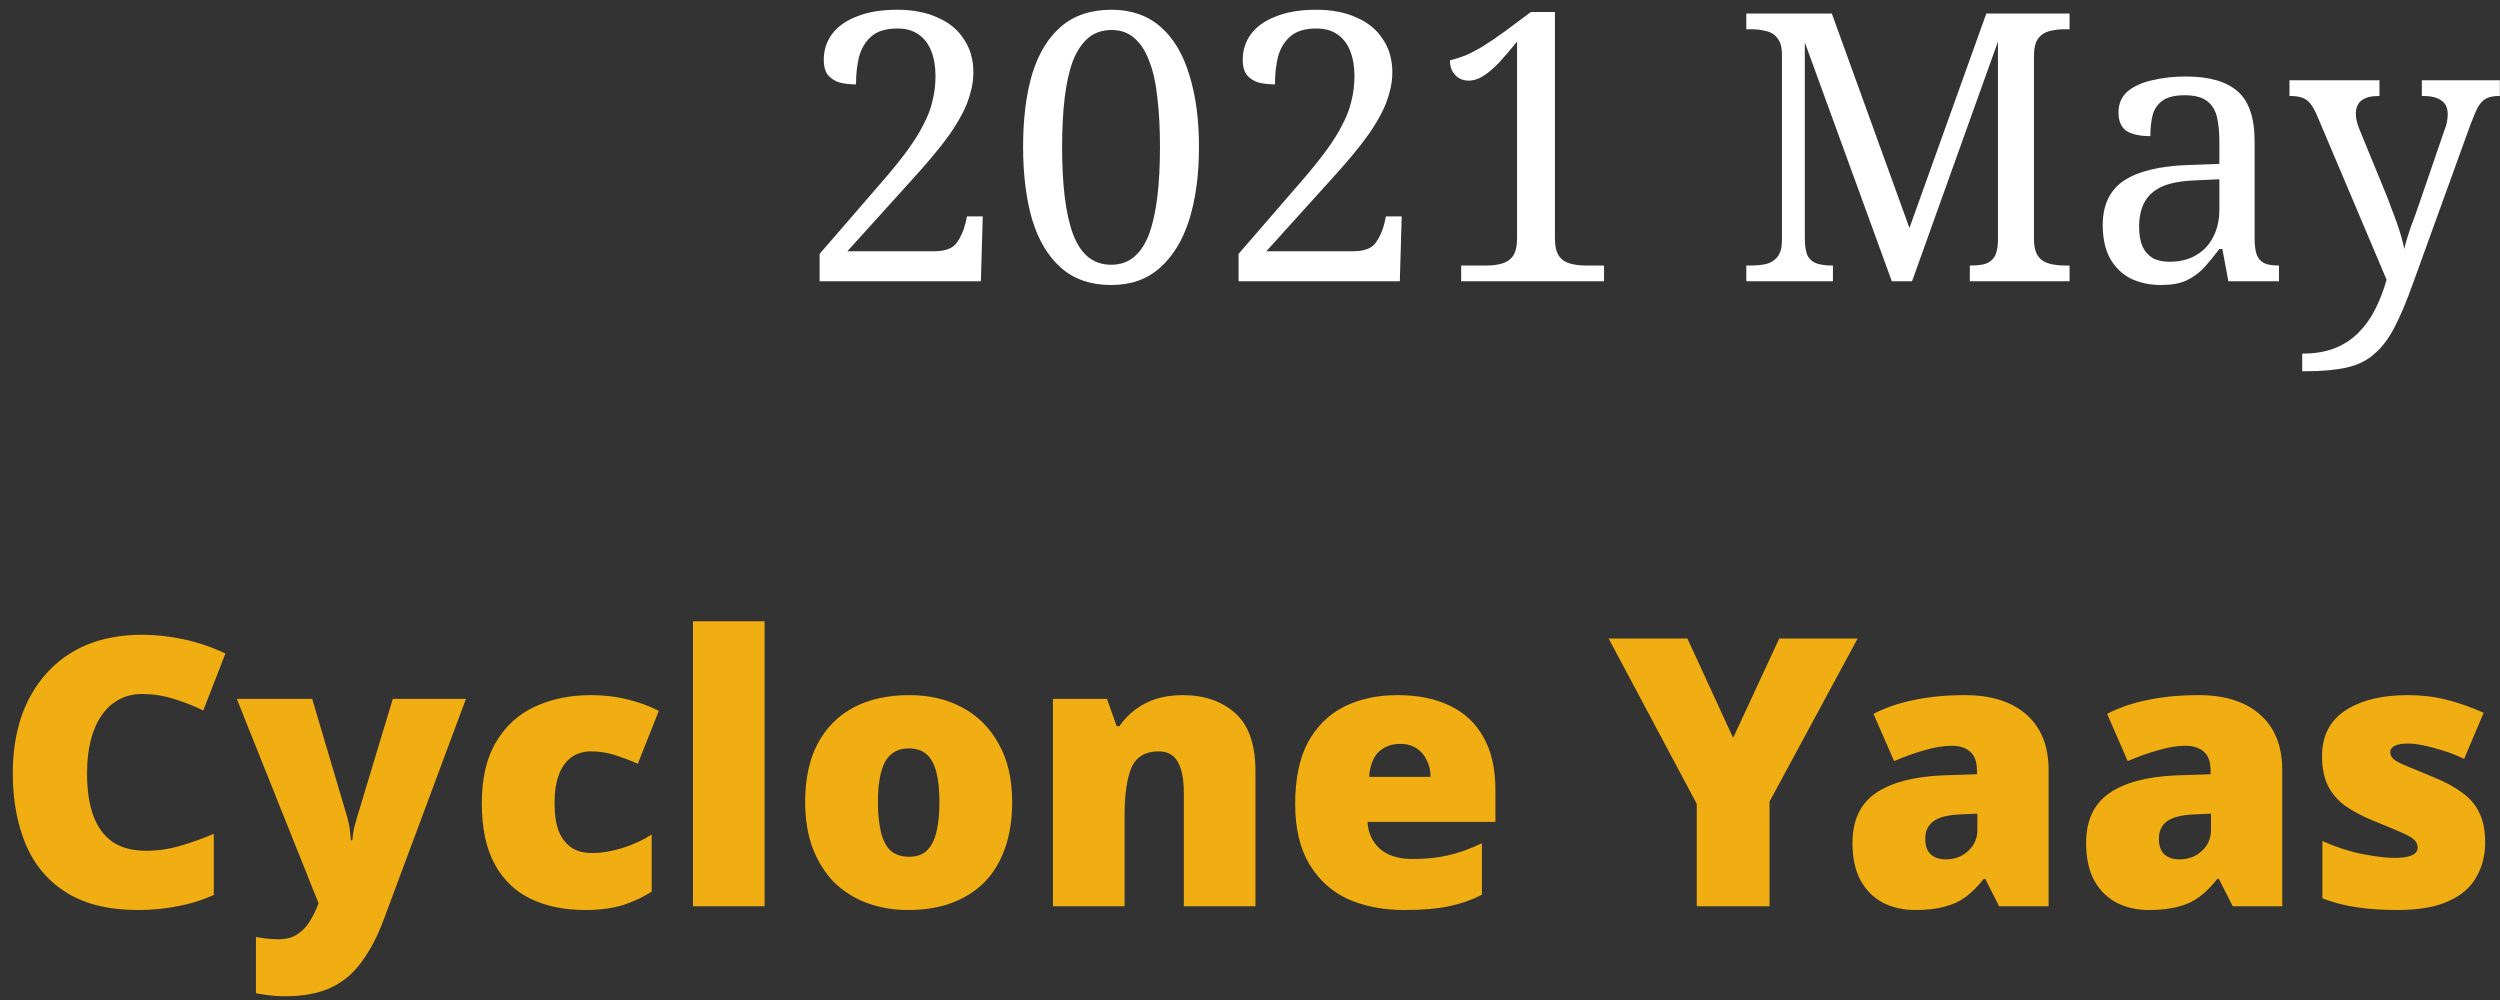 <svg width="160" height="64" viewBox="0 0 160 64" fill="none" xmlns="http://www.w3.org/2000/svg">
<rect x="0" y="0" width="160" height="64" fill="#333333" stroke="none"/>
<path d="M52.456 18V16.248L56.464 11.616C57.104 10.88 57.64 10.216 58.072 9.624C58.504 9.032 58.848 8.48 59.104 7.968C59.376 7.456 59.568 6.952 59.68 6.456C59.808 5.944 59.872 5.416 59.872 4.872C59.872 4.264 59.784 3.736 59.608 3.288C59.432 2.824 59.16 2.464 58.792 2.208C58.44 1.952 57.984 1.824 57.424 1.824C56.704 1.824 56.152 1.992 55.768 2.328C55.384 2.664 55.12 3.104 54.976 3.648C54.848 4.176 54.784 4.76 54.784 5.4C54.4 5.4 54.048 5.36 53.728 5.28C53.424 5.184 53.176 5.024 52.984 4.8C52.808 4.56 52.72 4.24 52.72 3.84C52.72 3.216 52.896 2.664 53.248 2.184C53.6 1.704 54.128 1.328 54.832 1.056C55.536 0.768 56.4 0.624 57.424 0.624C58.432 0.624 59.296 0.792 60.016 1.128C60.752 1.448 61.312 1.912 61.696 2.52C62.096 3.112 62.296 3.816 62.296 4.632C62.296 5.08 62.232 5.52 62.104 5.952C61.992 6.384 61.824 6.816 61.6 7.248C61.376 7.68 61.104 8.128 60.784 8.592C60.464 9.04 60.096 9.512 59.68 10.008C59.264 10.504 58.8 11.032 58.288 11.592L54.232 16.08L59.776 16.08C60.496 16.08 60.984 15.896 61.24 15.528C61.496 15.16 61.68 14.744 61.792 14.28L61.888 13.848H62.896L62.776 18L52.456 18ZM71.118 18.24C69.806 18.24 68.734 17.872 67.902 17.136C67.07 16.4 66.454 15.368 66.054 14.04C65.67 12.712 65.478 11.16 65.478 9.384C65.478 7.608 65.67 6.064 66.054 4.752C66.454 3.44 67.07 2.424 67.902 1.704C68.734 0.984 69.814 0.624 71.142 0.624C72.39 0.624 73.43 0.984 74.262 1.704C75.094 2.424 75.71 3.448 76.11 4.776C76.526 6.088 76.734 7.632 76.734 9.408C76.734 11.184 76.526 12.736 76.11 14.064C75.694 15.376 75.07 16.4 74.238 17.136C73.422 17.872 72.382 18.24 71.118 18.24ZM71.118 16.944C71.694 16.944 72.182 16.776 72.582 16.44C72.982 16.104 73.302 15.616 73.542 14.976C73.782 14.32 73.958 13.528 74.07 12.6C74.182 11.656 74.238 10.592 74.238 9.408C74.238 8.224 74.182 7.168 74.07 6.24C73.974 5.312 73.798 4.528 73.542 3.888C73.302 3.248 72.982 2.76 72.582 2.424C72.198 2.088 71.718 1.92 71.142 1.92C70.55 1.92 70.054 2.088 69.654 2.424C69.254 2.76 68.926 3.248 68.67 3.888C68.43 4.528 68.254 5.312 68.142 6.24C68.03 7.168 67.974 8.224 67.974 9.408C67.974 10.592 68.03 11.656 68.142 12.6C68.254 13.528 68.43 14.32 68.67 14.976C68.91 15.616 69.23 16.104 69.63 16.44C70.046 16.776 70.542 16.944 71.118 16.944ZM79.269 18V16.248L83.277 11.616C83.917 10.88 84.453 10.216 84.885 9.624C85.317 9.032 85.661 8.48 85.917 7.968C86.189 7.456 86.381 6.952 86.493 6.456C86.621 5.944 86.685 5.416 86.685 4.872C86.685 4.264 86.597 3.736 86.421 3.288C86.245 2.824 85.973 2.464 85.605 2.208C85.253 1.952 84.797 1.824 84.237 1.824C83.517 1.824 82.965 1.992 82.581 2.328C82.197 2.664 81.933 3.104 81.789 3.648C81.661 4.176 81.597 4.76 81.597 5.4C81.213 5.4 80.861 5.36 80.541 5.28C80.237 5.184 79.989 5.024 79.797 4.8C79.621 4.56 79.533 4.24 79.533 3.84C79.533 3.216 79.709 2.664 80.061 2.184C80.413 1.704 80.941 1.328 81.645 1.056C82.349 0.768 83.213 0.624 84.237 0.624C85.245 0.624 86.109 0.792 86.829 1.128C87.565 1.448 88.125 1.912 88.509 2.52C88.909 3.112 89.109 3.816 89.109 4.632C89.109 5.08 89.045 5.52 88.917 5.952C88.805 6.384 88.637 6.816 88.413 7.248C88.189 7.68 87.917 8.128 87.597 8.592C87.277 9.04 86.909 9.512 86.493 10.008C86.077 10.504 85.613 11.032 85.101 11.592L81.045 16.08H86.589C87.309 16.08 87.797 15.896 88.053 15.528C88.309 15.16 88.493 14.744 88.605 14.28L88.701 13.848H89.709L89.589 18H79.269ZM93.515 18V16.992H95.123C95.491 16.992 95.819 16.952 96.107 16.872C96.411 16.792 96.651 16.632 96.827 16.392C97.003 16.136 97.091 15.76 97.091 15.264V2.664C96.691 3.16 96.315 3.6 95.963 3.984C95.611 4.352 95.275 4.64 94.955 4.848C94.635 5.056 94.315 5.16 93.995 5.16C93.643 5.16 93.355 5.04 93.131 4.8C92.907 4.56 92.795 4.248 92.795 3.864C93.115 3.784 93.443 3.68 93.779 3.552C94.115 3.408 94.483 3.216 94.883 2.976C95.299 2.72 95.771 2.4 96.299 2.016L97.979 0.768H99.515V15.264C99.515 15.76 99.603 16.136 99.779 16.392C99.955 16.632 100.195 16.792 100.499 16.872C100.803 16.952 101.131 16.992 101.483 16.992H102.659V18H93.515ZM111.764 18V16.992H112.076C112.428 16.992 112.748 16.96 113.036 16.896C113.34 16.816 113.58 16.664 113.756 16.44C113.948 16.2 114.044 15.848 114.044 15.384V3.504C114.044 3.024 113.948 2.672 113.756 2.448C113.58 2.208 113.34 2.056 113.036 1.992C112.748 1.912 112.428 1.872 112.076 1.872H111.764V0.864H117.236L122.204 14.592L127.124 0.864L132.452 0.864V1.872H132.14C131.788 1.872 131.46 1.912 131.156 1.992C130.852 2.072 130.612 2.232 130.436 2.472C130.26 2.712 130.172 3.088 130.172 3.6V15.264C130.172 15.76 130.26 16.136 130.436 16.392C130.612 16.632 130.852 16.792 131.156 16.872C131.46 16.952 131.788 16.992 132.14 16.992H132.452V18H126.068V16.992H126.14C126.492 16.992 126.788 16.96 127.028 16.896C127.284 16.816 127.484 16.672 127.628 16.464C127.772 16.24 127.852 15.912 127.868 15.48V2.664L122.372 18H121.076L115.508 2.712V15.264C115.508 15.76 115.572 16.136 115.7 16.392C115.844 16.632 116.044 16.792 116.3 16.872C116.572 16.952 116.884 16.992 117.236 16.992H117.308V18H111.764ZM138.295 18.24C137.591 18.24 136.951 18.104 136.375 17.832C135.815 17.544 135.375 17.12 135.055 16.56C134.735 15.984 134.575 15.264 134.575 14.4C134.575 13.12 135.023 12.176 135.919 11.568C136.831 10.96 138.207 10.624 140.047 10.56L142.039 10.488V9.048C142.039 8.472 141.991 7.968 141.895 7.536C141.799 7.088 141.591 6.736 141.271 6.48C140.951 6.224 140.463 6.096 139.807 6.096C139.199 6.096 138.735 6.208 138.415 6.432C138.095 6.656 137.879 6.968 137.767 7.368C137.671 7.752 137.623 8.2 137.623 8.712C136.951 8.712 136.439 8.6 136.087 8.376C135.751 8.136 135.583 7.744 135.583 7.2C135.583 6.64 135.775 6.192 136.159 5.856C136.559 5.52 137.087 5.28 137.743 5.136C138.399 4.976 139.119 4.896 139.903 4.896C141.375 4.896 142.471 5.208 143.191 5.832C143.927 6.456 144.295 7.528 144.295 9.048V15.264C144.295 15.712 144.343 16.064 144.439 16.32C144.535 16.56 144.695 16.736 144.919 16.848C145.143 16.944 145.431 16.992 145.783 16.992H145.855V18H142.615L142.231 15.936H142.039C141.703 16.384 141.375 16.784 141.055 17.136C140.735 17.472 140.359 17.744 139.927 17.952C139.511 18.144 138.967 18.24 138.295 18.24ZM138.847 16.752C139.503 16.752 140.063 16.616 140.527 16.344C141.007 16.072 141.375 15.688 141.631 15.192C141.903 14.68 142.039 14.088 142.039 13.416V11.472L140.503 11.544C139.591 11.576 138.871 11.712 138.343 11.952C137.831 12.192 137.463 12.528 137.239 12.96C137.015 13.376 136.903 13.896 136.903 14.52C136.903 15.016 136.975 15.432 137.119 15.768C137.263 16.088 137.479 16.336 137.767 16.512C138.055 16.672 138.415 16.752 138.847 16.752ZM147.342 22.632C148.158 22.632 148.862 22.512 149.454 22.272C150.046 22.032 150.55 21.696 150.966 21.264C151.382 20.848 151.734 20.352 152.022 19.776C152.31 19.2 152.55 18.576 152.742 17.904L148.302 7.416C148.158 7.08 148.014 6.824 147.87 6.648C147.726 6.456 147.558 6.328 147.366 6.264C147.174 6.184 146.918 6.144 146.598 6.144H146.526V5.136H152.286V6.144H152.214C151.734 6.144 151.374 6.24 151.134 6.432C150.894 6.608 150.774 6.896 150.774 7.296C150.774 7.424 150.79 7.56 150.822 7.704C150.854 7.848 150.902 8.008 150.966 8.184L152.718 12.456C152.83 12.728 152.942 13.024 153.054 13.344C153.182 13.664 153.302 13.984 153.414 14.304C153.526 14.624 153.622 14.928 153.702 15.216C153.782 15.504 153.838 15.744 153.87 15.936C153.982 15.472 154.126 14.992 154.302 14.496C154.494 14 154.67 13.512 154.83 13.032L156.438 8.352C156.518 8.16 156.574 7.976 156.606 7.8C156.638 7.608 156.654 7.448 156.654 7.32C156.654 6.904 156.518 6.608 156.246 6.432C155.99 6.24 155.598 6.144 155.07 6.144H154.998V5.136L159.99 5.136V6.144H159.918C159.614 6.144 159.358 6.192 159.15 6.288C158.942 6.384 158.758 6.568 158.598 6.84C158.454 7.112 158.286 7.504 158.094 8.016L154.446 18.096C154.03 19.264 153.63 20.216 153.246 20.952C152.862 21.688 152.43 22.256 151.95 22.656C151.486 23.072 150.902 23.36 150.198 23.52C149.494 23.68 148.614 23.76 147.558 23.76H147.342V22.632Z" fill="white"/>
<path d="M9.074 44.416C8.53 44.416 8.042 44.536 7.61 44.776C7.178 45 6.81 45.336 6.506 45.784C6.202 46.216 5.97 46.744 5.81 47.368C5.65 47.992 5.57 48.704 5.57 49.504C5.57 50.576 5.706 51.48 5.978 52.216C6.25 52.952 6.666 53.512 7.226 53.896C7.786 54.264 8.49 54.448 9.338 54.448C10.09 54.448 10.818 54.344 11.522 54.136C12.242 53.928 12.962 53.672 13.682 53.368V57.28C12.93 57.616 12.154 57.856 11.354 58C10.57 58.16 9.73 58.24 8.834 58.24C6.978 58.24 5.458 57.872 4.274 57.136C3.09 56.4 2.218 55.376 1.658 54.064C1.098 52.736 0.818 51.208 0.818 49.48C0.818 48.184 0.994 47 1.346 45.928C1.714 44.84 2.25 43.904 2.954 43.12C3.658 42.32 4.522 41.704 5.546 41.272C6.586 40.84 7.778 40.624 9.122 40.624C9.954 40.624 10.826 40.72 11.738 40.912C12.65 41.104 13.546 41.408 14.426 41.824L13.01 45.472C12.386 45.168 11.754 44.92 11.114 44.728C10.474 44.52 9.794 44.416 9.074 44.416ZM15.156 44.728H19.98L22.236 52.336C22.268 52.448 22.3 52.584 22.332 52.744C22.364 52.904 22.388 53.072 22.404 53.248C22.436 53.424 22.452 53.6 22.452 53.776H22.548C22.58 53.456 22.62 53.184 22.668 52.96C22.732 52.72 22.788 52.52 22.836 52.36L25.14 44.728H29.82L24.564 58.84C24.164 59.912 23.692 60.816 23.148 61.552C22.62 62.288 21.964 62.84 21.18 63.208C20.396 63.576 19.42 63.76 18.252 63.76C17.836 63.76 17.476 63.736 17.172 63.688C16.868 63.656 16.604 63.616 16.38 63.568V59.968C16.556 60 16.764 60.032 17.004 60.064C17.26 60.096 17.524 60.112 17.796 60.112C18.308 60.112 18.716 60.008 19.02 59.8C19.34 59.592 19.604 59.32 19.812 58.984C20.02 58.664 20.196 58.312 20.34 57.928L20.388 57.808L15.156 44.728ZM37.46 58.24C36.116 58.24 34.948 58 33.956 57.52C32.964 57.04 32.196 56.296 31.652 55.288C31.108 54.28 30.836 52.992 30.836 51.424C30.836 49.808 31.14 48.496 31.748 47.488C32.356 46.464 33.18 45.712 34.22 45.232C35.276 44.736 36.476 44.488 37.82 44.488C38.636 44.488 39.404 44.576 40.124 44.752C40.86 44.928 41.54 45.176 42.164 45.496L40.82 48.88C40.276 48.64 39.764 48.448 39.284 48.304C38.82 48.16 38.332 48.088 37.82 48.088C37.356 48.088 36.948 48.208 36.596 48.448C36.244 48.688 35.972 49.056 35.78 49.552C35.588 50.032 35.492 50.648 35.492 51.4C35.492 52.168 35.588 52.784 35.78 53.248C35.988 53.712 36.268 54.056 36.62 54.28C36.972 54.488 37.38 54.592 37.844 54.592C38.5 54.592 39.156 54.488 39.812 54.28C40.484 54.072 41.116 53.784 41.708 53.416V57.064C41.164 57.416 40.548 57.704 39.86 57.928C39.172 58.136 38.372 58.24 37.46 58.24ZM48.934 58H44.35V39.76H48.934V58ZM64.779 51.328C64.779 52.432 64.627 53.416 64.323 54.28C64.019 55.144 63.579 55.872 63.003 56.464C62.427 57.04 61.731 57.48 60.915 57.784C60.099 58.088 59.171 58.24 58.131 58.24C57.171 58.24 56.283 58.088 55.467 57.784C54.667 57.48 53.971 57.04 53.379 56.464C52.803 55.872 52.347 55.144 52.011 54.28C51.691 53.416 51.531 52.432 51.531 51.328C51.531 49.856 51.795 48.616 52.323 47.608C52.867 46.584 53.635 45.808 54.627 45.28C55.619 44.752 56.811 44.488 58.203 44.488C59.483 44.488 60.611 44.752 61.587 45.28C62.579 45.808 63.355 46.584 63.915 47.608C64.491 48.616 64.779 49.856 64.779 51.328ZM56.187 51.328C56.187 52.08 56.251 52.72 56.379 53.248C56.507 53.776 56.715 54.176 57.003 54.448C57.307 54.704 57.699 54.832 58.179 54.832C58.659 54.832 59.035 54.704 59.307 54.448C59.595 54.176 59.803 53.776 59.931 53.248C60.059 52.72 60.123 52.08 60.123 51.328C60.123 50.576 60.059 49.944 59.931 49.432C59.803 48.92 59.595 48.536 59.307 48.28C59.019 48.024 58.635 47.896 58.155 47.896C57.467 47.896 56.963 48.184 56.643 48.76C56.339 49.336 56.187 50.192 56.187 51.328ZM75.693 44.488C77.069 44.488 78.189 44.872 79.053 45.64C79.917 46.408 80.349 47.648 80.349 49.36V58H75.765V50.752C75.765 49.872 75.637 49.208 75.381 48.76C75.125 48.312 74.717 48.088 74.157 48.088C73.293 48.088 72.709 48.44 72.405 49.144C72.117 49.848 71.973 50.864 71.973 52.192V58H67.389V44.728H70.845L71.469 46.48H71.637C71.925 46.064 72.261 45.712 72.645 45.424C73.045 45.12 73.493 44.888 73.989 44.728C74.501 44.568 75.069 44.488 75.693 44.488ZM89.443 44.488C90.739 44.488 91.851 44.712 92.779 45.16C93.723 45.608 94.443 46.28 94.939 47.176C95.451 48.072 95.707 49.2 95.707 50.56V52.6H87.523C87.555 53.288 87.811 53.856 88.291 54.304C88.787 54.752 89.499 54.976 90.427 54.976C91.259 54.976 92.019 54.896 92.707 54.736C93.395 54.576 94.107 54.32 94.843 53.968V57.256C94.203 57.592 93.499 57.84 92.731 58C91.979 58.16 91.027 58.24 89.875 58.24C88.531 58.24 87.331 58.008 86.275 57.544C85.235 57.064 84.411 56.32 83.803 55.312C83.195 54.304 82.891 53.016 82.891 51.448C82.891 49.848 83.163 48.536 83.707 47.512C84.267 46.488 85.035 45.728 86.011 45.232C87.003 44.736 88.147 44.488 89.443 44.488ZM89.611 47.608C89.067 47.608 88.611 47.776 88.243 48.112C87.891 48.448 87.683 48.984 87.619 49.72H91.555C91.555 49.32 91.475 48.968 91.315 48.664C91.171 48.344 90.955 48.088 90.667 47.896C90.379 47.704 90.027 47.608 89.611 47.608ZM110.921 47.224L113.873 40.864H118.889L113.249 51.304V58H108.593V51.448L102.953 40.864H107.993L110.921 47.224ZM125.759 44.488C127.439 44.488 128.751 44.904 129.695 45.736C130.639 46.568 131.111 47.752 131.111 49.288V58H127.943L127.055 56.248H126.959C126.591 56.712 126.207 57.096 125.807 57.4C125.423 57.688 124.975 57.896 124.463 58.024C123.951 58.168 123.327 58.24 122.591 58.24C121.823 58.24 121.135 58.088 120.527 57.784C119.919 57.464 119.439 56.992 119.087 56.368C118.735 55.728 118.559 54.92 118.559 53.944C118.559 52.52 119.047 51.464 120.023 50.776C121.015 50.088 122.447 49.704 124.319 49.624L126.527 49.552V49.36C126.527 48.768 126.383 48.352 126.095 48.112C125.807 47.856 125.415 47.728 124.919 47.728C124.391 47.728 123.807 47.824 123.167 48.016C122.527 48.192 121.879 48.424 121.223 48.712L119.903 45.688C120.671 45.288 121.535 44.992 122.495 44.8C123.471 44.592 124.559 44.488 125.759 44.488ZM125.495 52.12C124.663 52.152 124.071 52.304 123.719 52.576C123.383 52.832 123.215 53.2 123.215 53.68C123.215 54.128 123.335 54.464 123.575 54.688C123.815 54.896 124.135 55 124.535 55C125.095 55 125.567 54.824 125.951 54.472C126.351 54.12 126.551 53.664 126.551 53.104V52.072L125.495 52.12ZM140.712 44.488C142.392 44.488 143.704 44.904 144.648 45.736C145.592 46.568 146.064 47.752 146.064 49.288V58H142.896L142.008 56.248H141.912C141.544 56.712 141.16 57.096 140.76 57.4C140.376 57.688 139.928 57.896 139.416 58.024C138.904 58.168 138.28 58.24 137.544 58.24C136.776 58.24 136.088 58.088 135.48 57.784C134.872 57.464 134.392 56.992 134.04 56.368C133.688 55.728 133.512 54.92 133.512 53.944C133.512 52.52 134 51.464 134.976 50.776C135.968 50.088 137.4 49.704 139.272 49.624L141.48 49.552V49.36C141.48 48.768 141.336 48.352 141.048 48.112C140.76 47.856 140.368 47.728 139.872 47.728C139.344 47.728 138.76 47.824 138.12 48.016C137.48 48.192 136.832 48.424 136.176 48.712L134.856 45.688C135.624 45.288 136.488 44.992 137.448 44.8C138.424 44.592 139.512 44.488 140.712 44.488ZM140.448 52.12C139.616 52.152 139.024 52.304 138.672 52.576C138.336 52.832 138.168 53.2 138.168 53.68C138.168 54.128 138.288 54.464 138.528 54.688C138.768 54.896 139.088 55 139.488 55C140.048 55 140.52 54.824 140.904 54.472C141.304 54.12 141.504 53.664 141.504 53.104V52.072L140.448 52.12ZM159.05 53.92C159.05 54.752 158.858 55.496 158.474 56.152C158.106 56.808 157.506 57.32 156.674 57.688C155.858 58.056 154.778 58.24 153.434 58.24C152.49 58.24 151.642 58.184 150.89 58.072C150.154 57.976 149.402 57.784 148.634 57.496V53.824C149.482 54.208 150.338 54.488 151.202 54.664C152.066 54.824 152.746 54.904 153.242 54.904C153.754 54.904 154.13 54.848 154.37 54.736C154.61 54.624 154.73 54.456 154.73 54.232C154.73 54.04 154.65 53.872 154.49 53.728C154.33 53.584 154.042 53.424 153.626 53.248C153.226 53.072 152.65 52.832 151.898 52.528C151.162 52.224 150.546 51.896 150.05 51.544C149.57 51.176 149.21 50.744 148.97 50.248C148.73 49.736 148.61 49.12 148.61 48.4C148.61 47.104 149.106 46.128 150.098 45.472C151.106 44.816 152.434 44.488 154.082 44.488C154.962 44.488 155.786 44.584 156.554 44.776C157.322 44.968 158.122 45.248 158.954 45.616L157.706 48.568C157.274 48.36 156.826 48.184 156.362 48.04C155.914 47.896 155.49 47.784 155.09 47.704C154.706 47.624 154.378 47.584 154.106 47.584C153.754 47.584 153.474 47.632 153.266 47.728C153.074 47.824 152.978 47.96 152.978 48.136C152.978 48.296 153.042 48.44 153.17 48.568C153.314 48.696 153.578 48.84 153.962 49C154.346 49.16 154.906 49.392 155.642 49.696C156.41 50 157.042 50.336 157.538 50.704C158.05 51.056 158.426 51.488 158.666 52C158.922 52.496 159.05 53.136 159.05 53.92Z" fill="#F1AE12"/>
</svg>
